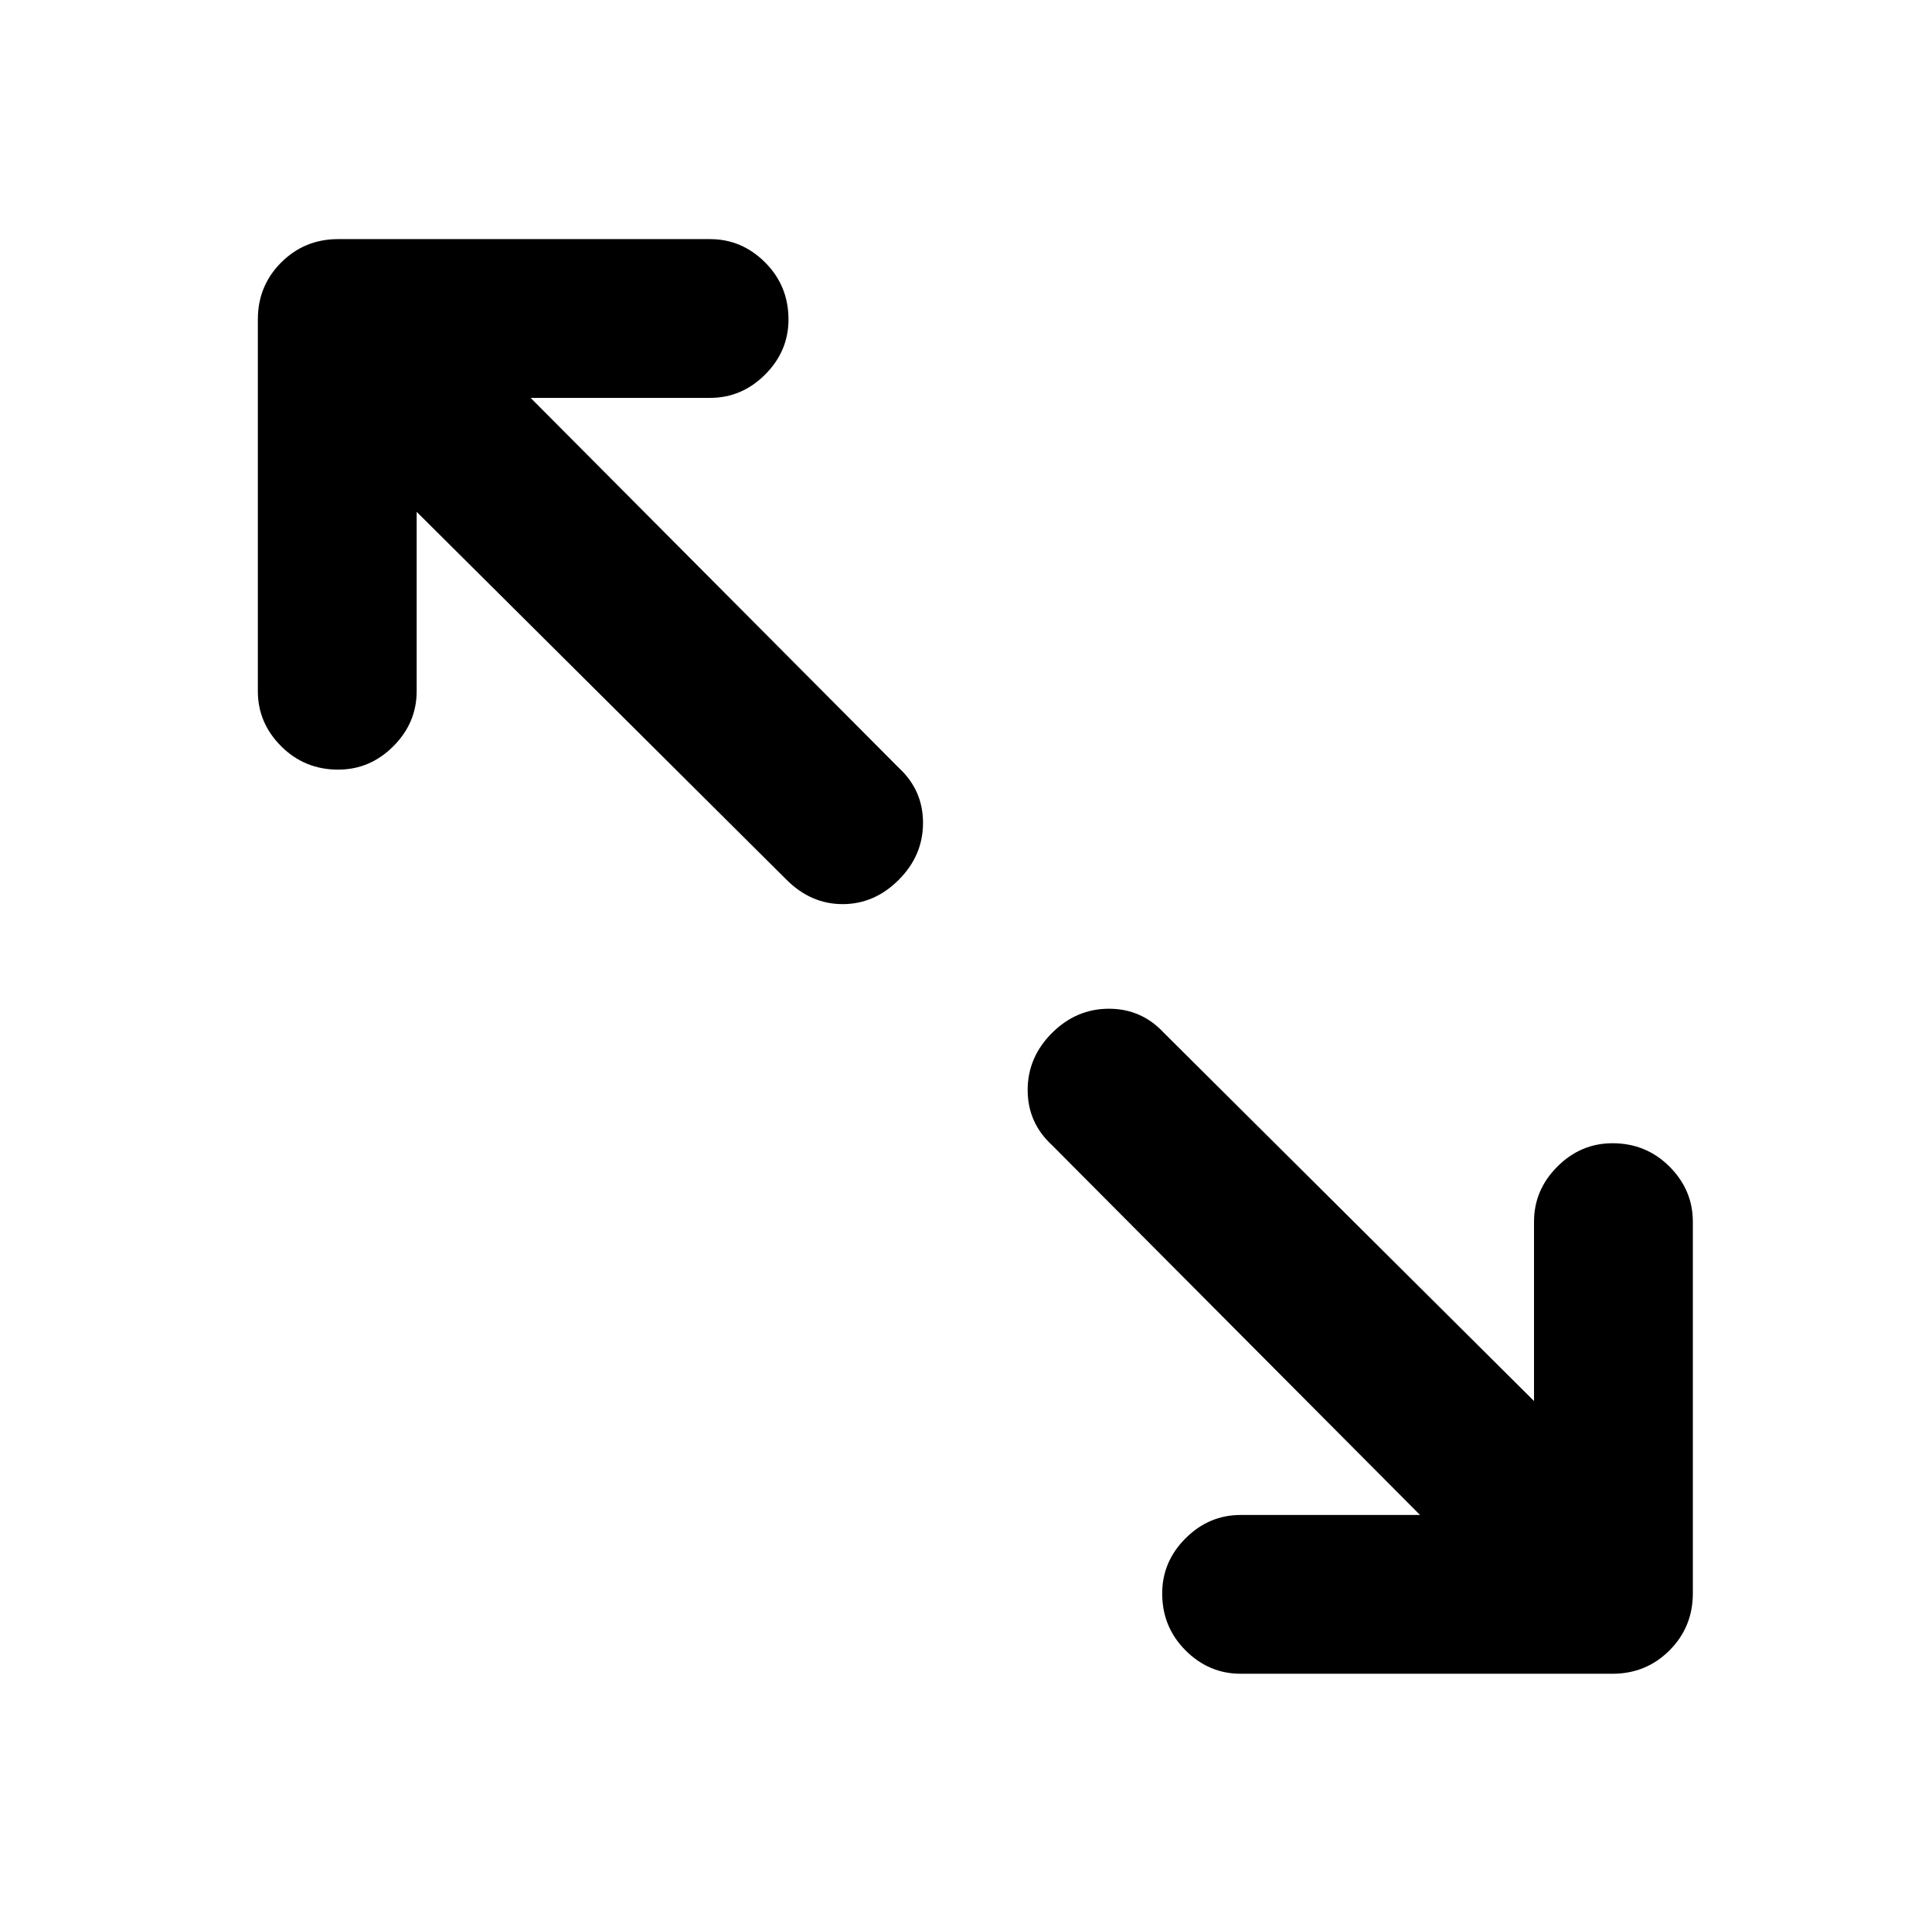 <?xml version="1.0" standalone="no"?>
<!DOCTYPE svg PUBLIC "-//W3C//DTD SVG 1.1//EN" "http://www.w3.org/Graphics/SVG/1.1/DTD/svg11.dtd" >
<svg xmlns="http://www.w3.org/2000/svg" xmlns:xlink="http://www.w3.org/1999/xlink" version="1.1" viewBox="-10 0 1034 1024">
   <path fill="currentColor"
d="M274 213l197 198q13 12 13 29.5t-13 30.5t-30 13t-30 -13l-198 -197v96q0 17 -12.5 29.5t-29.5 12.5q-18 0 -30.5 -12.5t-12.5 -29.5v-199q0 -18 12.5 -30.5t30.5 -12.5h199q17 0 29.5 12.5t12.5 30.5q0 17 -12.5 29.5t-29.5 12.5h-96zM853 612q18 0 30.5 12.5t12.5 29.5
v199q0 18 -12.5 30.5t-30.5 12.5h-199q-17 0 -29.5 -12.5t-12.5 -30.5q0 -17 12.5 -29.5t29.5 -12.5h96l-197 -198q-13 -12 -13 -29.5t13 -30.5t30.5 -13t29.5 13l198 197v-96q0 -17 12.5 -29.5t29.5 -12.5z" />
</svg>
